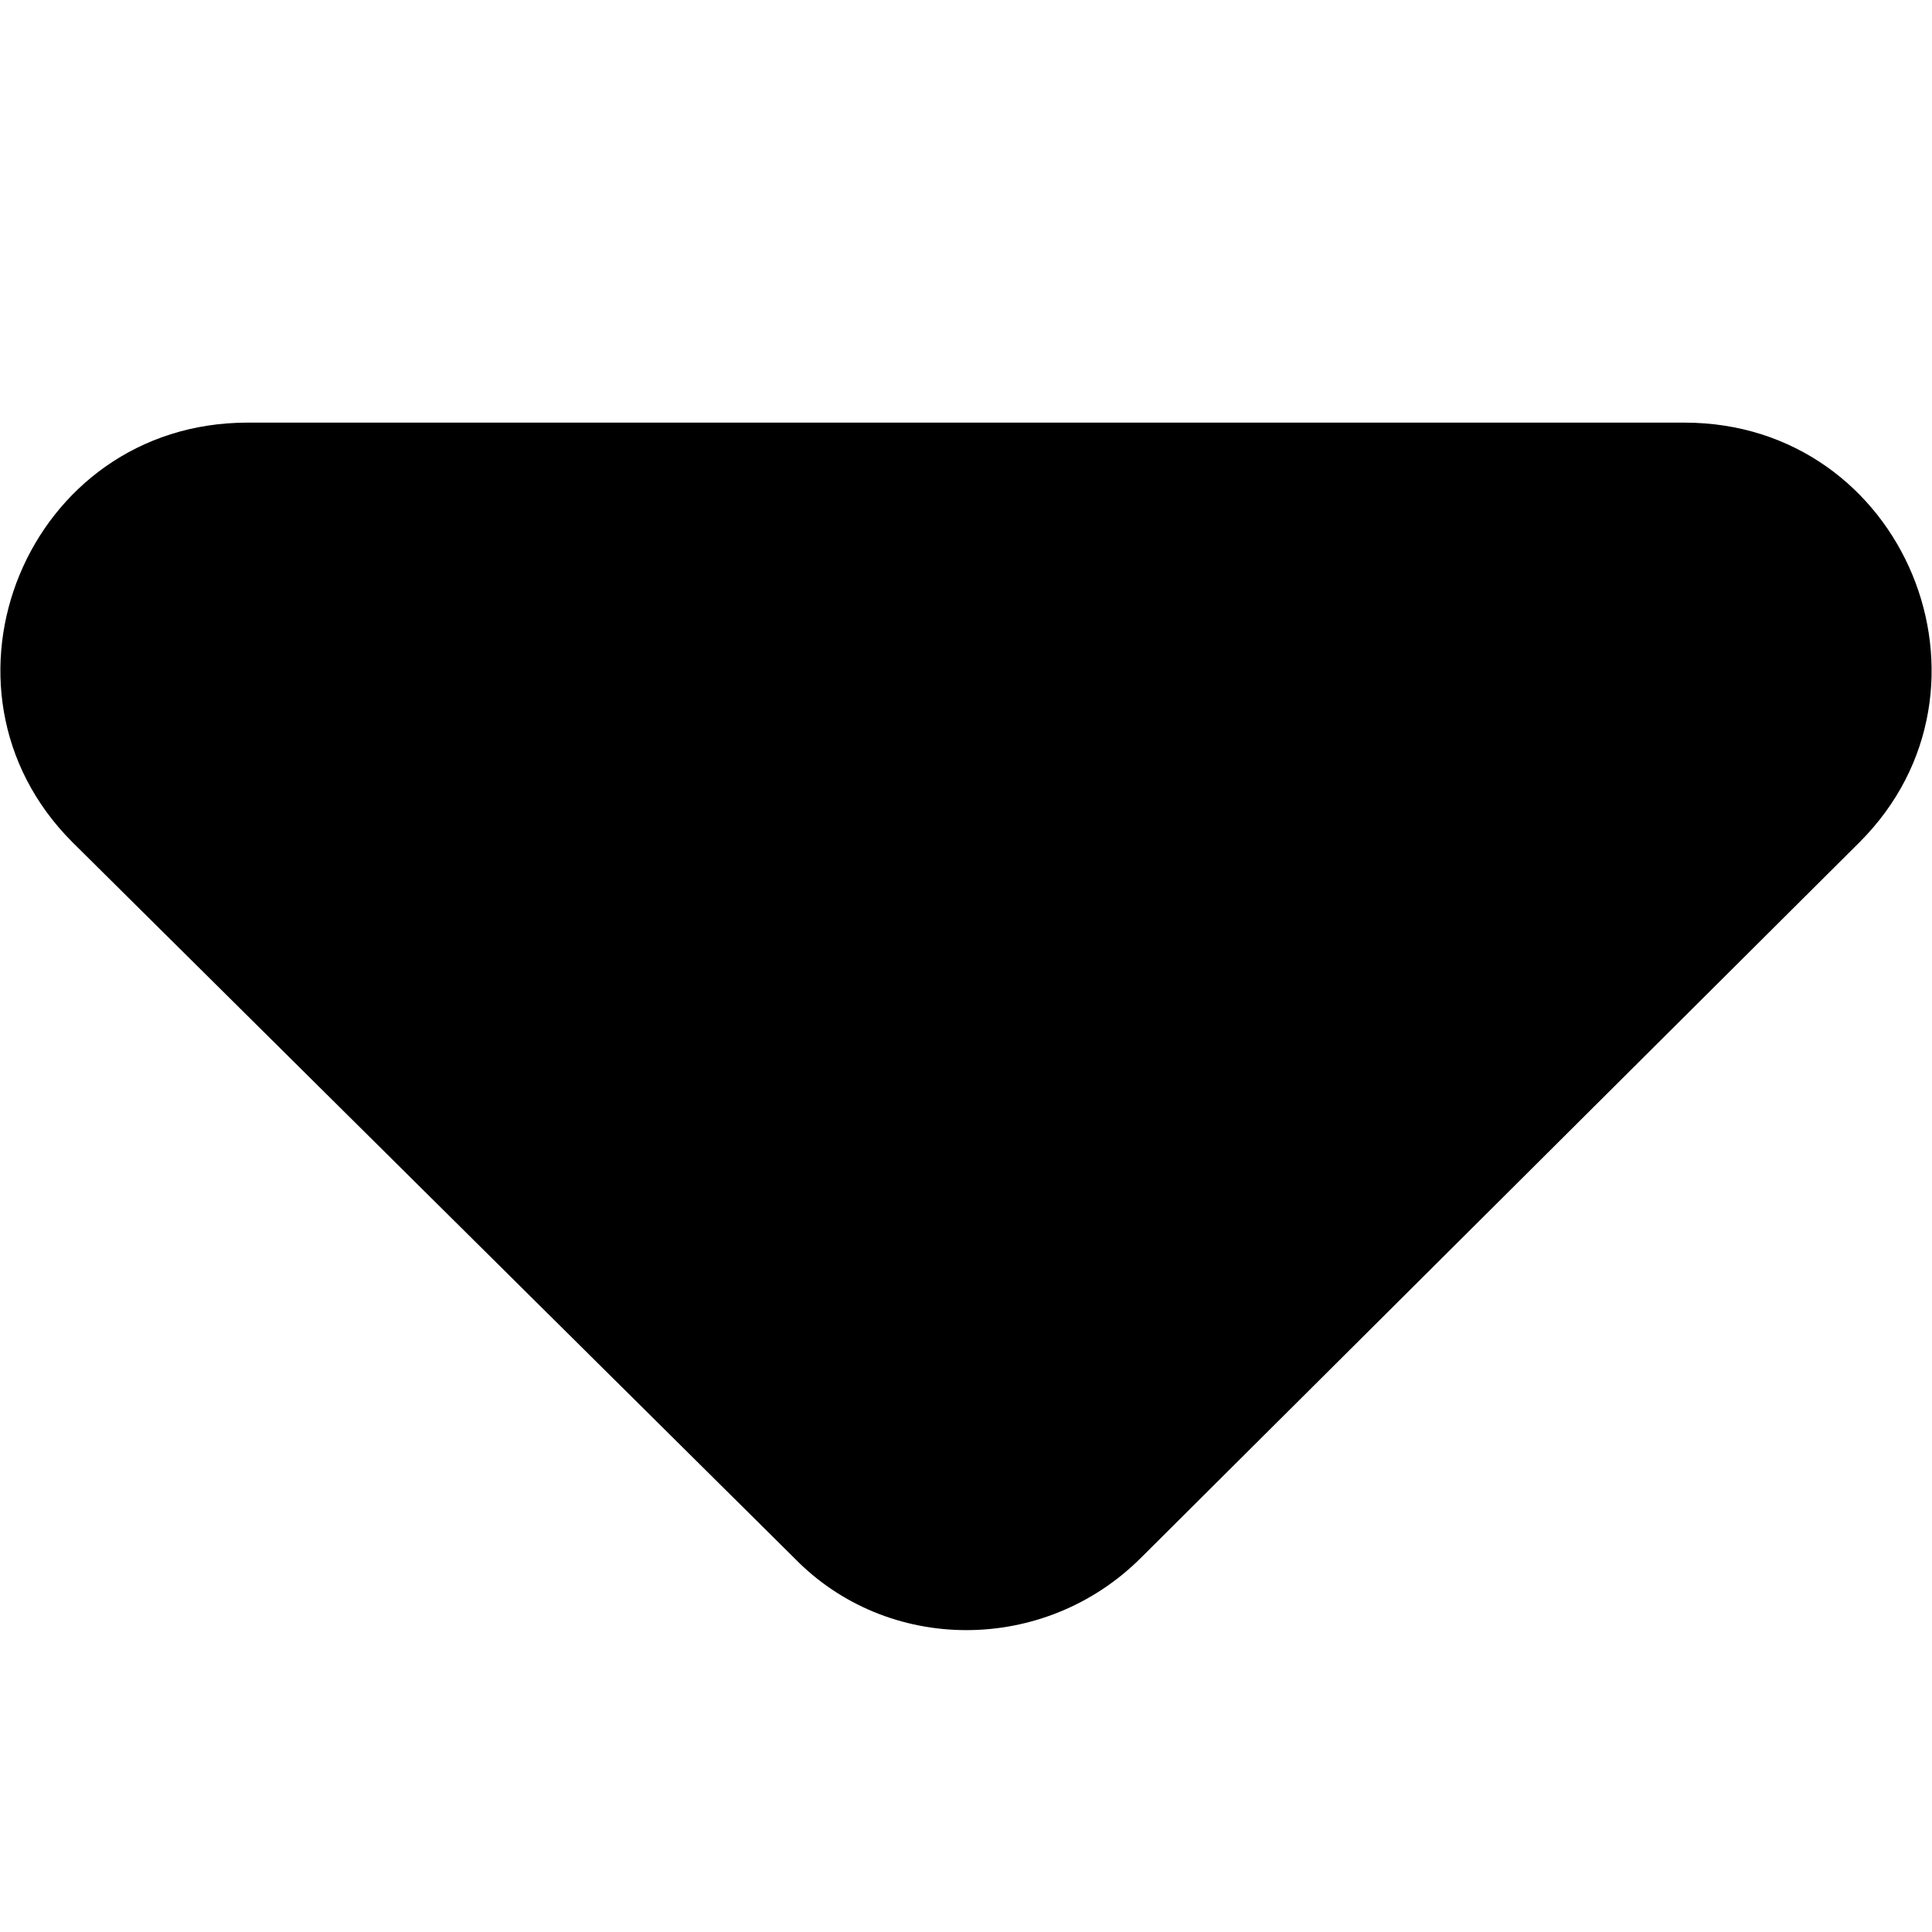 <?xml version="1.0" encoding="utf-8"?>
<!-- Generator: Adobe Illustrator 18.1.1, SVG Export Plug-In . SVG Version: 6.00 Build 0)  -->
<!DOCTYPE svg PUBLIC "-//W3C//DTD SVG 1.1//EN" "http://www.w3.org/Graphics/SVG/1.1/DTD/svg11.dtd">
<svg version="1.1" id="Layer_1" xmlns="http://www.w3.org/2000/svg" xmlns:xlink="http://www.w3.org/1999/xlink" x="0px" y="0px"
	 viewBox="0 0 64 64" enable-background="new 0 0 64 64" xml:space="preserve">
<path d="M8.2,14h47.6c7.3,0,10.9,8.8,5.8,13.9L37.8,51.6c-3.2,3.2-8.4,3.2-11.5,0L2.4,27.9C-2.7,22.8,0.9,14,8.2,14z"/>
</svg>
